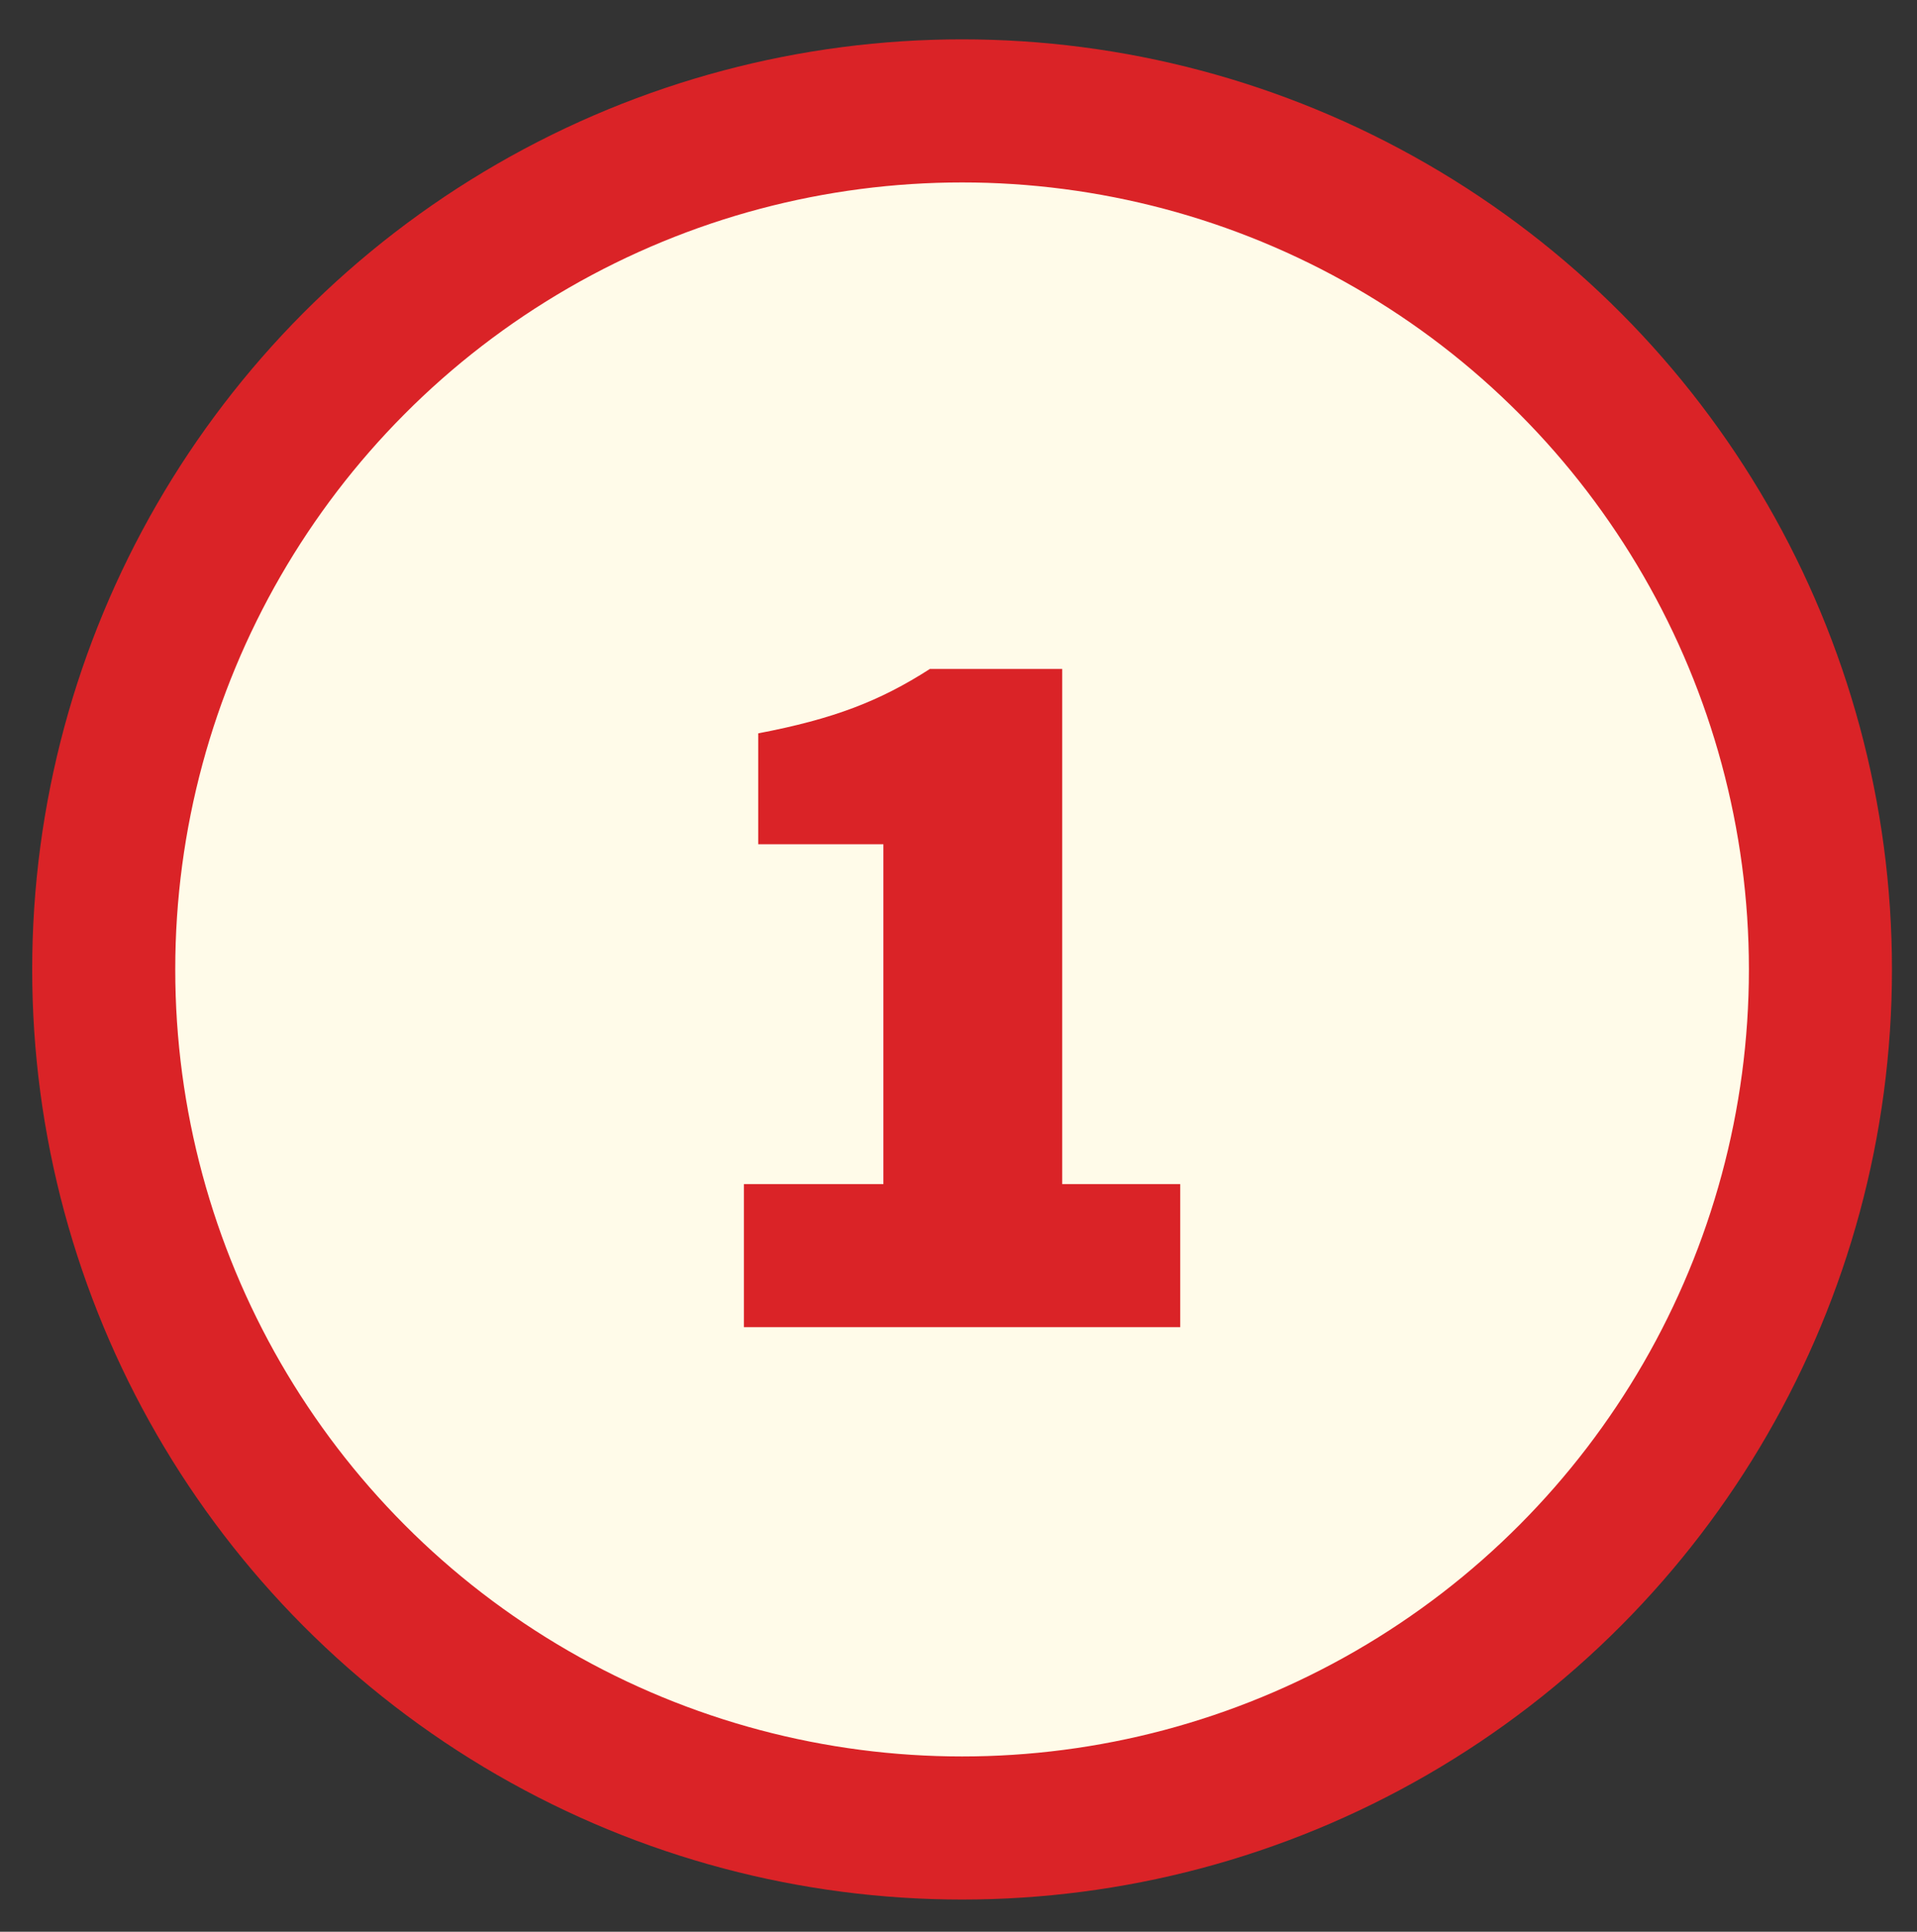 <?xml version="1.0" encoding="utf-8"?>
<!-- Generator: Adobe Illustrator 18.1.1, SVG Export Plug-In . SVG Version: 6.00 Build 0)  -->
<svg version="1.1" id="Layer_1" xmlns="http://www.w3.org/2000/svg" xmlns:xlink="http://www.w3.org/1999/xlink" x="0px" y="0px"
	 viewBox="0 0 53.6 54" enable-background="new 0 0 53.6 54" xml:space="preserve">
<rect x="0" y="0" width="53.6" height="54" fill="#333333" stroke="none"/>
<circle fill="#FFFBE9" stroke="#DA2327" stroke-width="4" stroke-miterlimit="10" cx="26.9" cy="27.1" r="24"/>
<g>
	<path fill="#DA2327" d="M20.8,33.1h3.9v-9.5h-3.5v-3.1c2.1-0.4,3.4-0.9,4.8-1.8h3.7v14.4H33v4H20.8V33.1z"/>
</g>
</svg>
